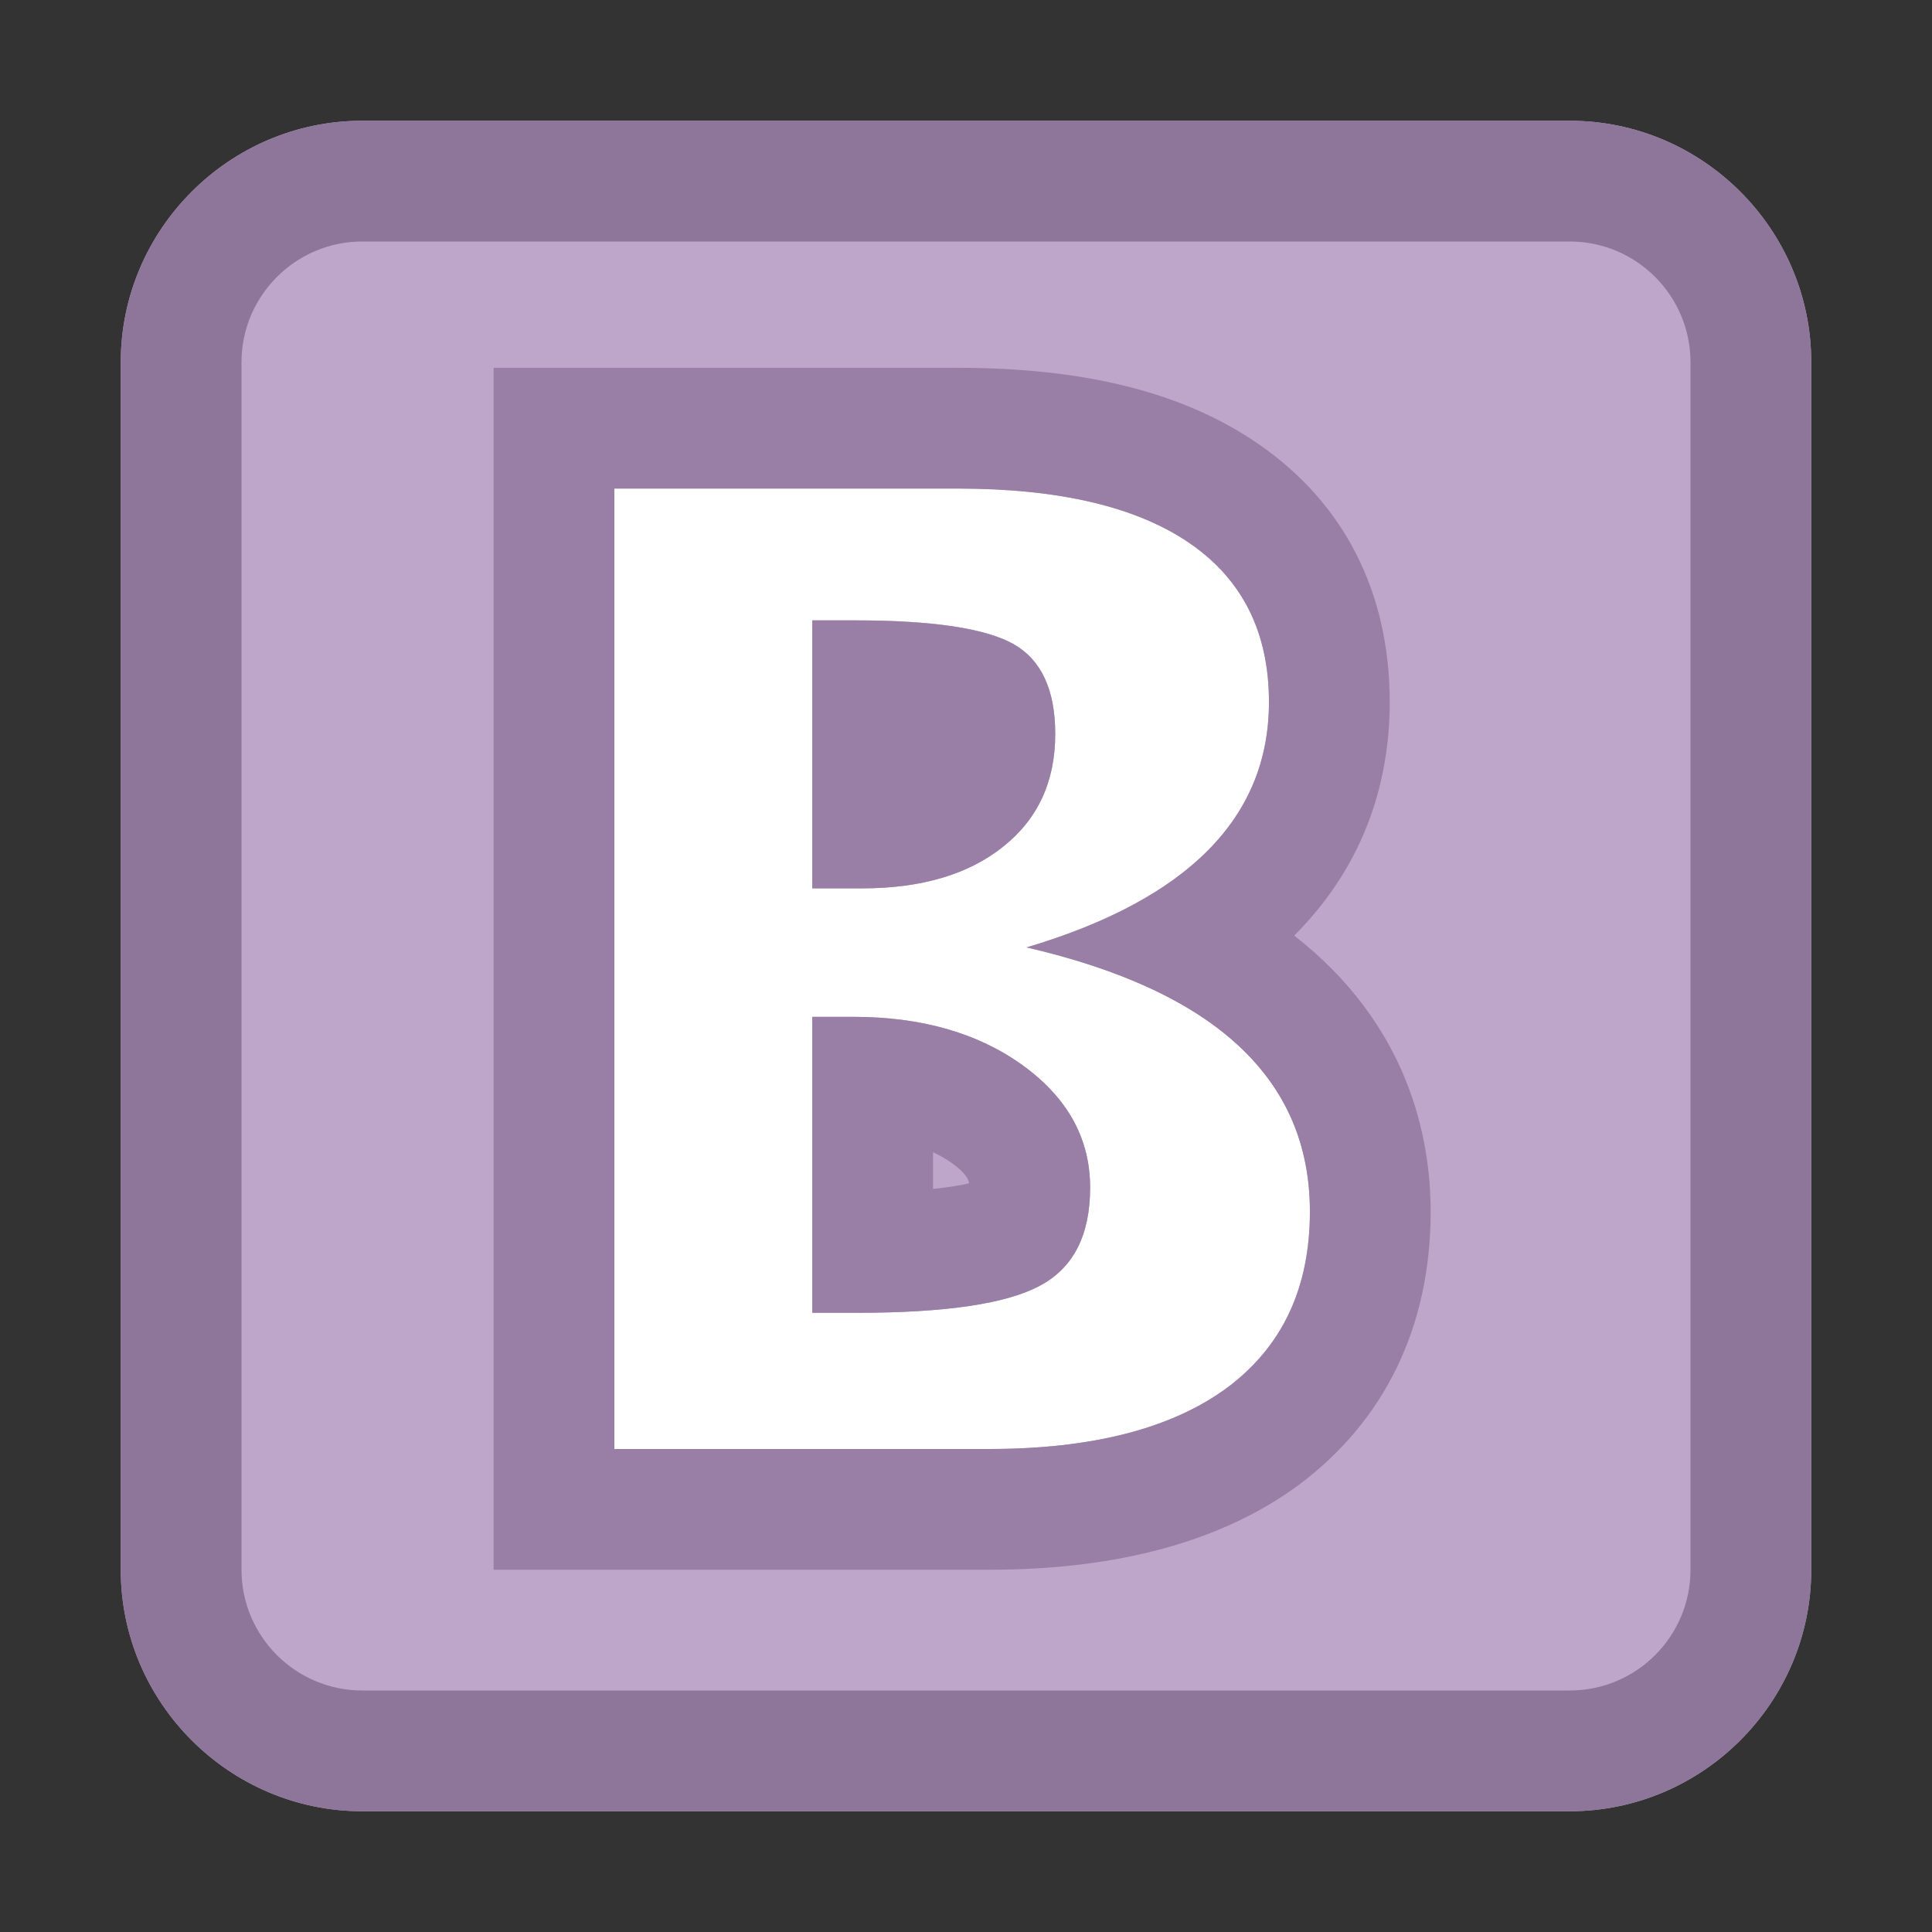 <?xml version="1.0" encoding="utf-8"?>
<!-- Copyright © 2015 Apple Inc. All rights reserved. -->
<svg viewBox="0 0 16 16" version="1.1" xmlns="http://www.w3.org/2000/svg">
    <rect x="0" y="0" width="16" height="16" fill="#333333" stroke="none"/>
    <path d="M 13 1 L 3 1 C 1.9 1 1 1.9 1 3 L 1 13 C 1 14.1 1.9 15 3 15 L 13 15 C 14.1 15 15 14.1 15 13 L 15 3 C 15 1.9 14.1 1 13 1 L 13 1 Z" fill="rgb(190, 165, 202)"/>
    <path d="M 13 1 L 3 1 C 1.9 1 1 1.9 1 3 L 1 13 C 1 14.1 1.9 15 3 15 L 13 15 C 14.1 15 15 14.1 15 13 L 15 3 C 15 1.9 14.1 1 13 1 M 13 2 C 13.552 2 14 2.449 14 3 L 14 13 C 14 13.552 13.552 14 13 14 L 3 14 C 2.449 14 2 13.552 2 13 L 2 3 C 2 2.449 2.449 2 3 2 L 13 2" fill="rgb(141, 118, 153)"/>
    <path d="M 6.727 10.872 L 7.101 10.872 C 7.831 10.872 8.336 10.797 8.612 10.647 C 8.89 10.5 9.028 10.228 9.028 9.835 C 9.028 9.429 8.842 9.093 8.472 8.824 C 8.1 8.555 7.632 8.421 7.066 8.421 L 6.727 8.421 L 6.727 10.872 Z M 6.727 7.357 L 7.14 7.357 C 7.629 7.357 8.019 7.242 8.306 7.013 C 8.596 6.783 8.739 6.472 8.739 6.078 C 8.739 5.712 8.623 5.464 8.393 5.333 C 8.159 5.203 7.722 5.137 7.078 5.137 L 6.727 5.137 L 6.727 7.357 Z M 5.088 12 L 5.088 4.046 L 7.931 4.046 C 8.771 4.046 9.412 4.196 9.851 4.497 C 10.29 4.798 10.509 5.237 10.509 5.814 C 10.509 6.77 9.839 7.448 8.502 7.846 C 10.066 8.207 10.848 8.936 10.848 10.033 C 10.848 10.668 10.619 11.152 10.162 11.493 C 9.704 11.83 9.046 12 8.191 12 L 5.088 12 Z" fill="white"/>
    <path d="M 7.727 9.846 L 7.727 9.542 C 7.784 9.569 7.837 9.599 7.886 9.634 C 7.993 9.712 8.019 9.761 8.026 9.8 C 7.96 9.815 7.864 9.832 7.727 9.846 M 7.931 3.046 L 5.088 3.046 L 4.088 3.046 L 4.088 4.046 L 4.088 12 L 4.088 13 L 5.088 13 L 8.191 13 C 9.259 13 10.122 12.764 10.754 12.299 C 11.471 11.764 11.848 10.982 11.848 10.034 C 11.848 9.42 11.665 8.486 10.718 7.748 C 11.339 7.127 11.509 6.411 11.509 5.814 C 11.509 4.904 11.131 4.163 10.416 3.673 C 9.801 3.251 8.988 3.046 7.931 3.046 M 6.727 10.872 L 7.101 10.872 C 7.831 10.872 8.336 10.797 8.612 10.648 C 8.89 10.5 9.028 10.229 9.028 9.835 C 9.028 9.429 8.842 9.093 8.472 8.824 C 8.1 8.555 7.632 8.421 7.066 8.421 L 6.727 8.421 L 6.727 10.872 M 6.727 7.357 L 7.14 7.357 C 7.629 7.357 8.019 7.242 8.306 7.013 C 8.596 6.783 8.739 6.472 8.739 6.078 C 8.739 5.712 8.623 5.464 8.393 5.334 C 8.159 5.203 7.722 5.138 7.078 5.138 L 6.727 5.138 L 6.727 7.357 M 7.931 4.046 C 8.771 4.046 9.412 4.197 9.851 4.498 C 10.29 4.799 10.509 5.238 10.509 5.814 C 10.509 6.771 9.839 7.448 8.502 7.846 C 10.066 8.208 10.848 8.937 10.848 10.034 C 10.848 10.668 10.619 11.153 10.162 11.493 C 9.704 11.83 9.046 12 8.191 12 L 5.088 12 L 5.088 4.046 L 7.931 4.046" fill="rgb(153, 127, 166)"/>
</svg>
